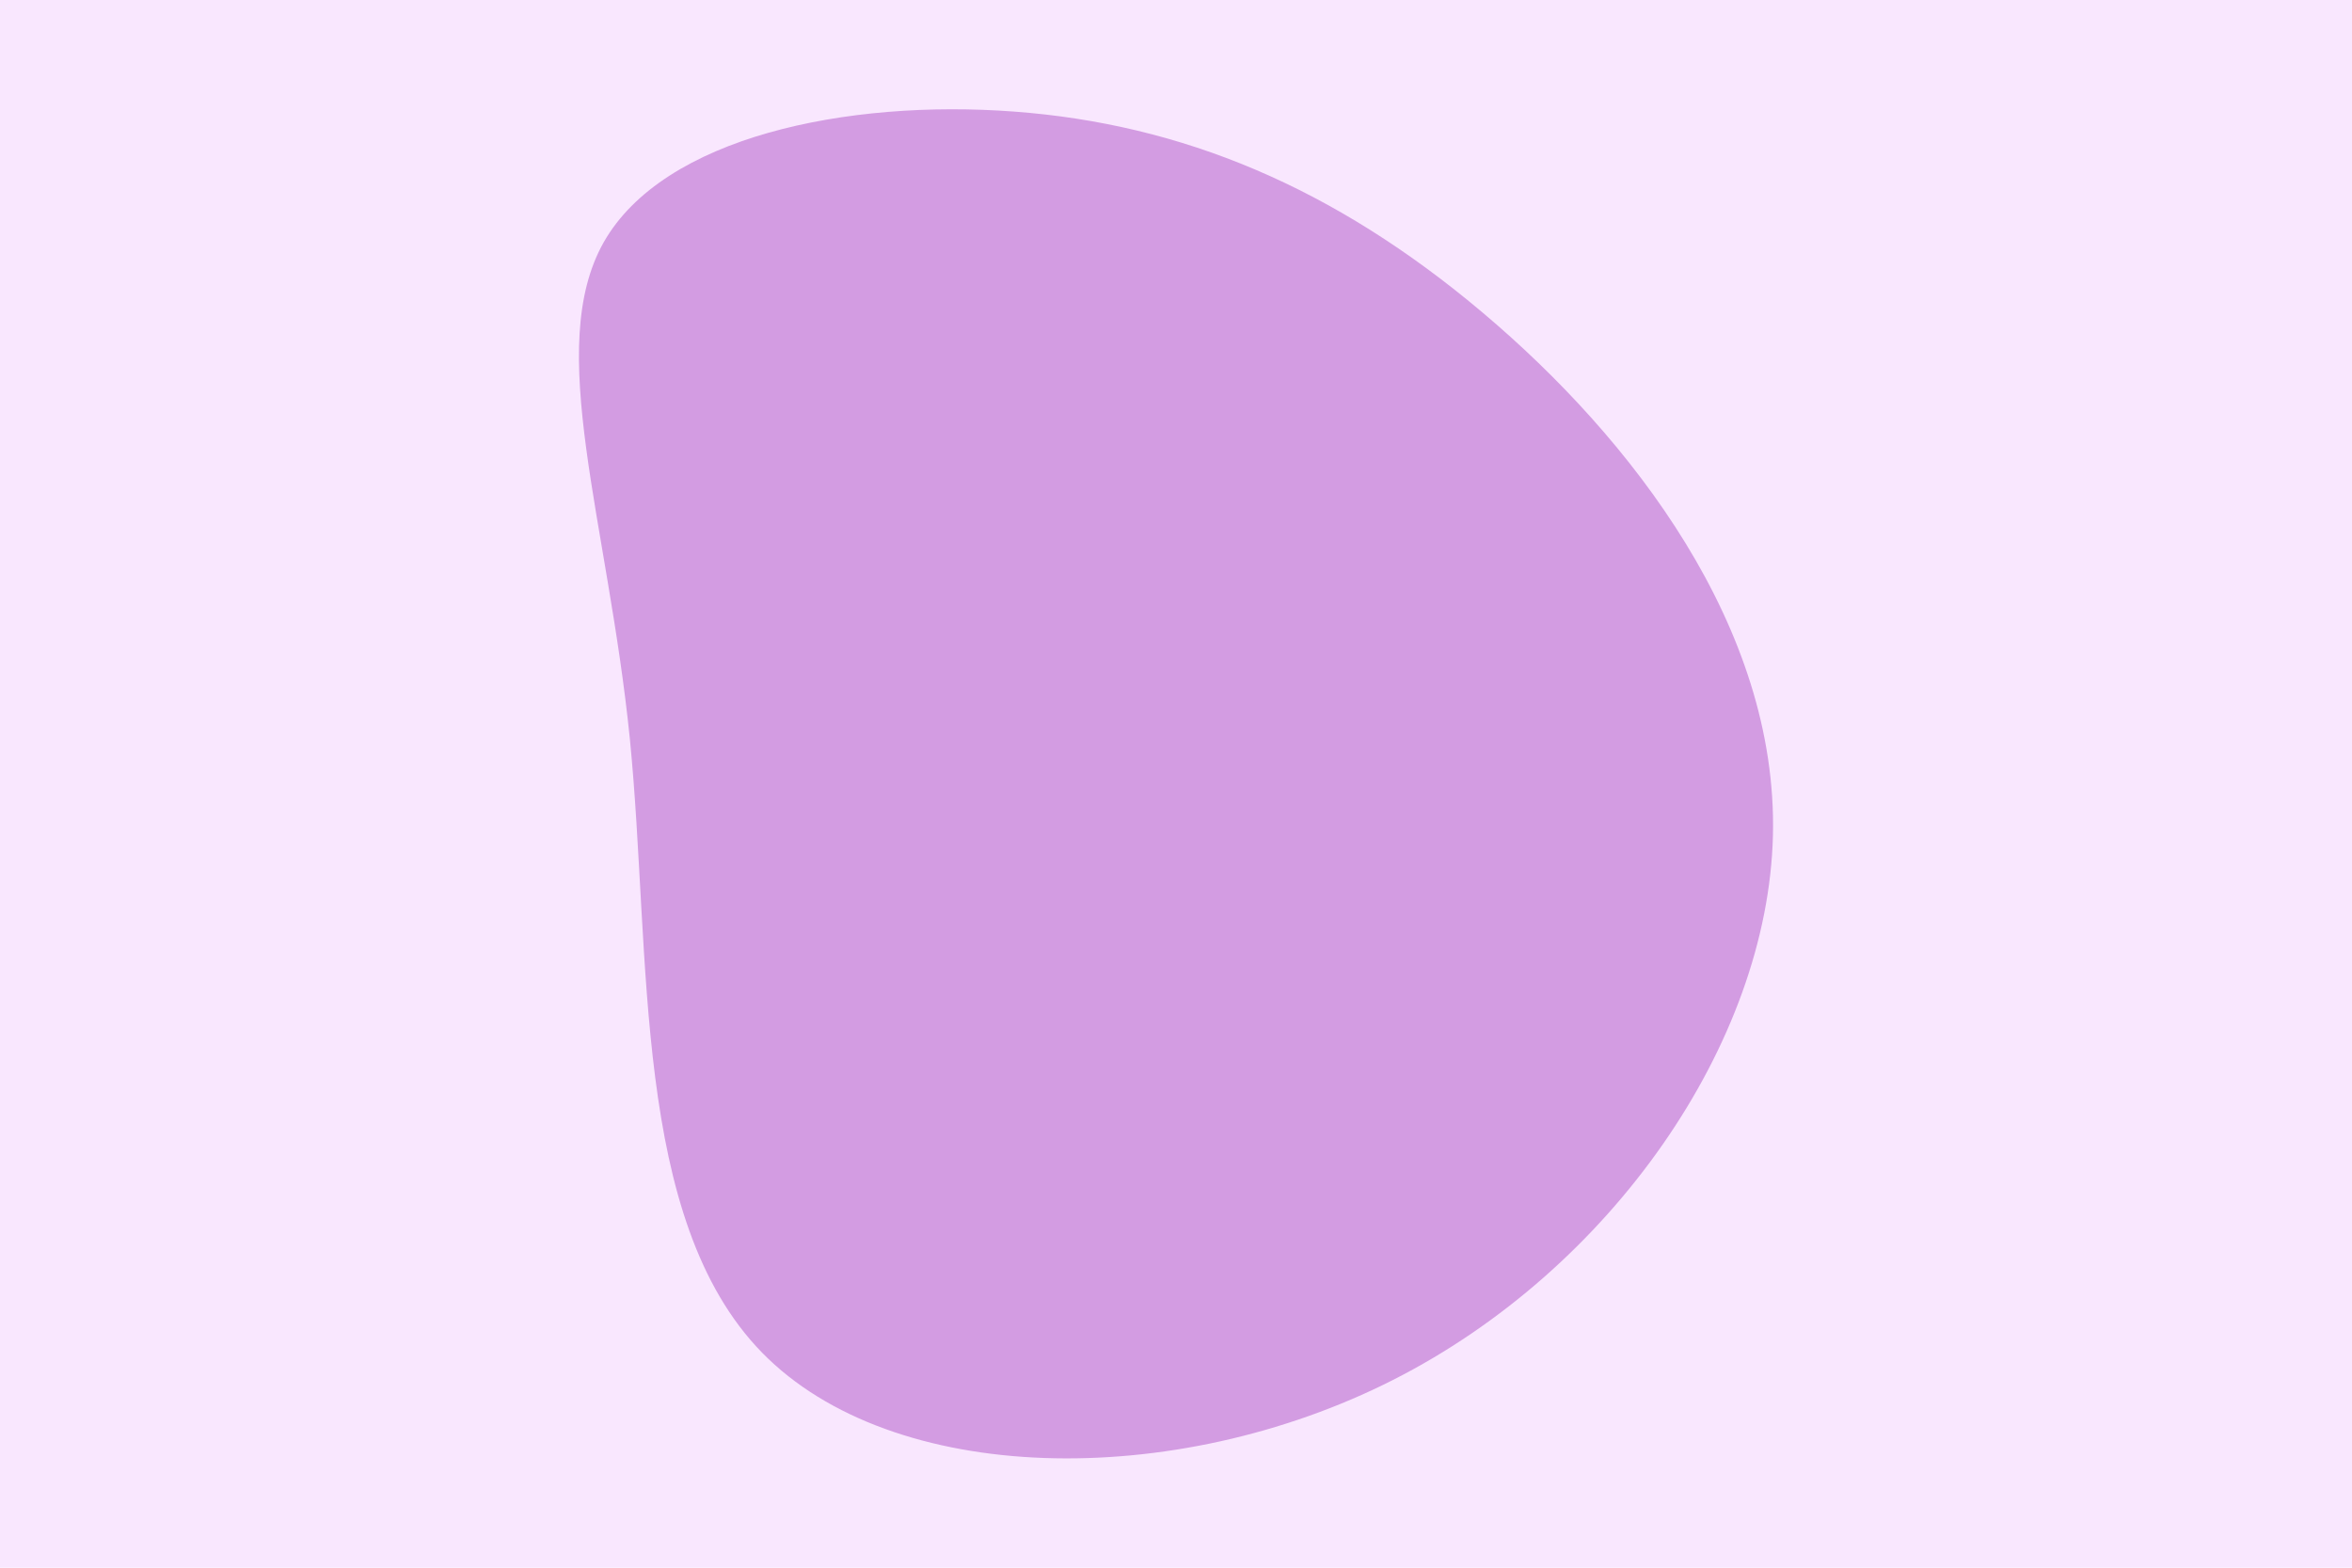<svg id="visual" viewBox="0 0 900 600" width="900" height="600" xmlns="http://www.w3.org/2000/svg" xmlns:xlink="http://www.w3.org/1999/xlink" version="1.1"><rect x="0" y="0" width="900" height="600" fill="#f9e7fe"></rect><g transform="translate(394.118 234.509)"><path d="M173.3 -114.8C230.3 -66.7 286.2 5.7 284.3 85.2C282.4 164.7 222.5 251.3 138.8 293.7C55.1 336.1 -52.5 334.3 -102.5 283.2C-152.4 232.1 -144.8 131.7 -153.1 48.3C-161.5 -35 -185.9 -101.4 -163.1 -141.8C-140.2 -182.1 -70.1 -196.6 -6 -191.8C58.1 -187 116.2 -163 173.3 -114.8" fill="#d39ce2"></path></g></svg>
